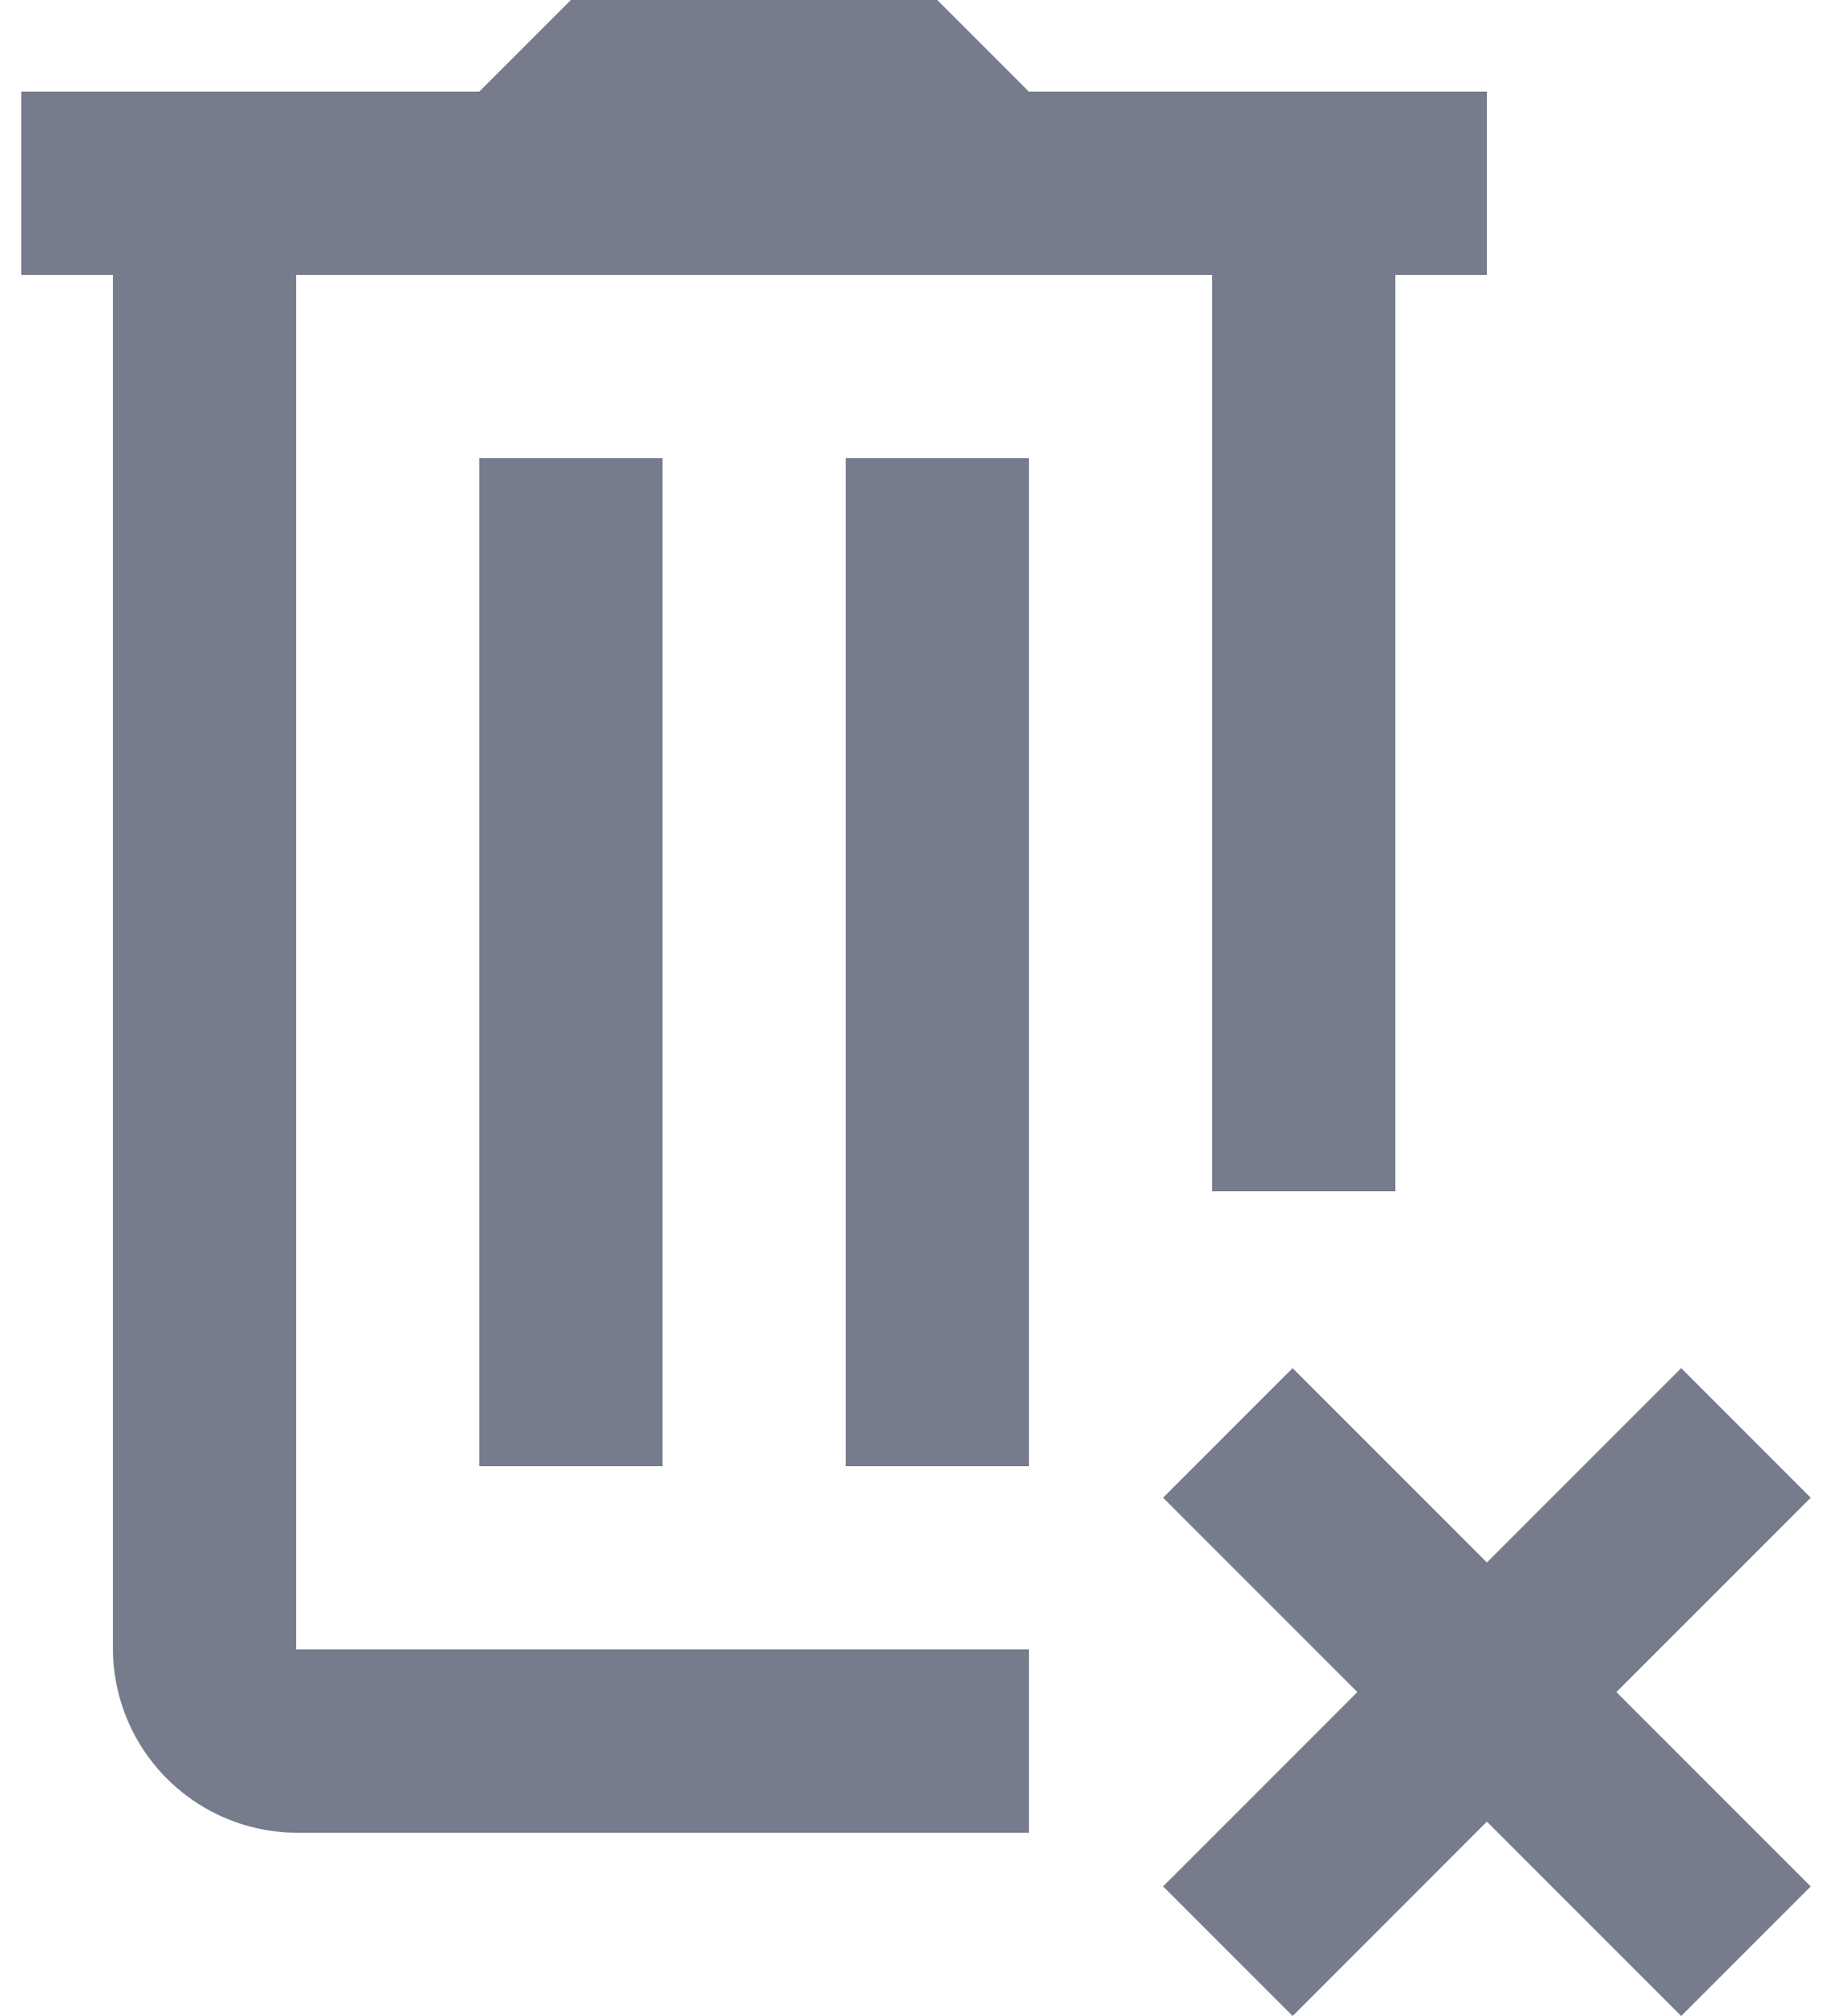 <svg xmlns="http://www.w3.org/2000/svg" width="10" height="11" viewBox="0 0 19.535 22">
  <defs>
    <style>
      .cls-1 {
        fill: #767c8c;
      }
    </style>
  </defs>
  <path id="icons8-delete_trash" class="cls-1" d="M10,2,9,3H4V5H5V20a2.015,2.015,0,0,0,2,2h8V20H7V5H17V15h2V5h1V3H15L14,2ZM9,7V18h2V7Zm4,0V18h2V7Zm4.879,9.93-1.414,1.414,2.121,2.121-2.121,2.121L17.879,24,20,21.879,22.121,24l1.414-1.414-2.121-2.121,2.121-2.121L22.121,16.93,20,19.051Z" transform="translate(-4 -2)"/>
</svg>
